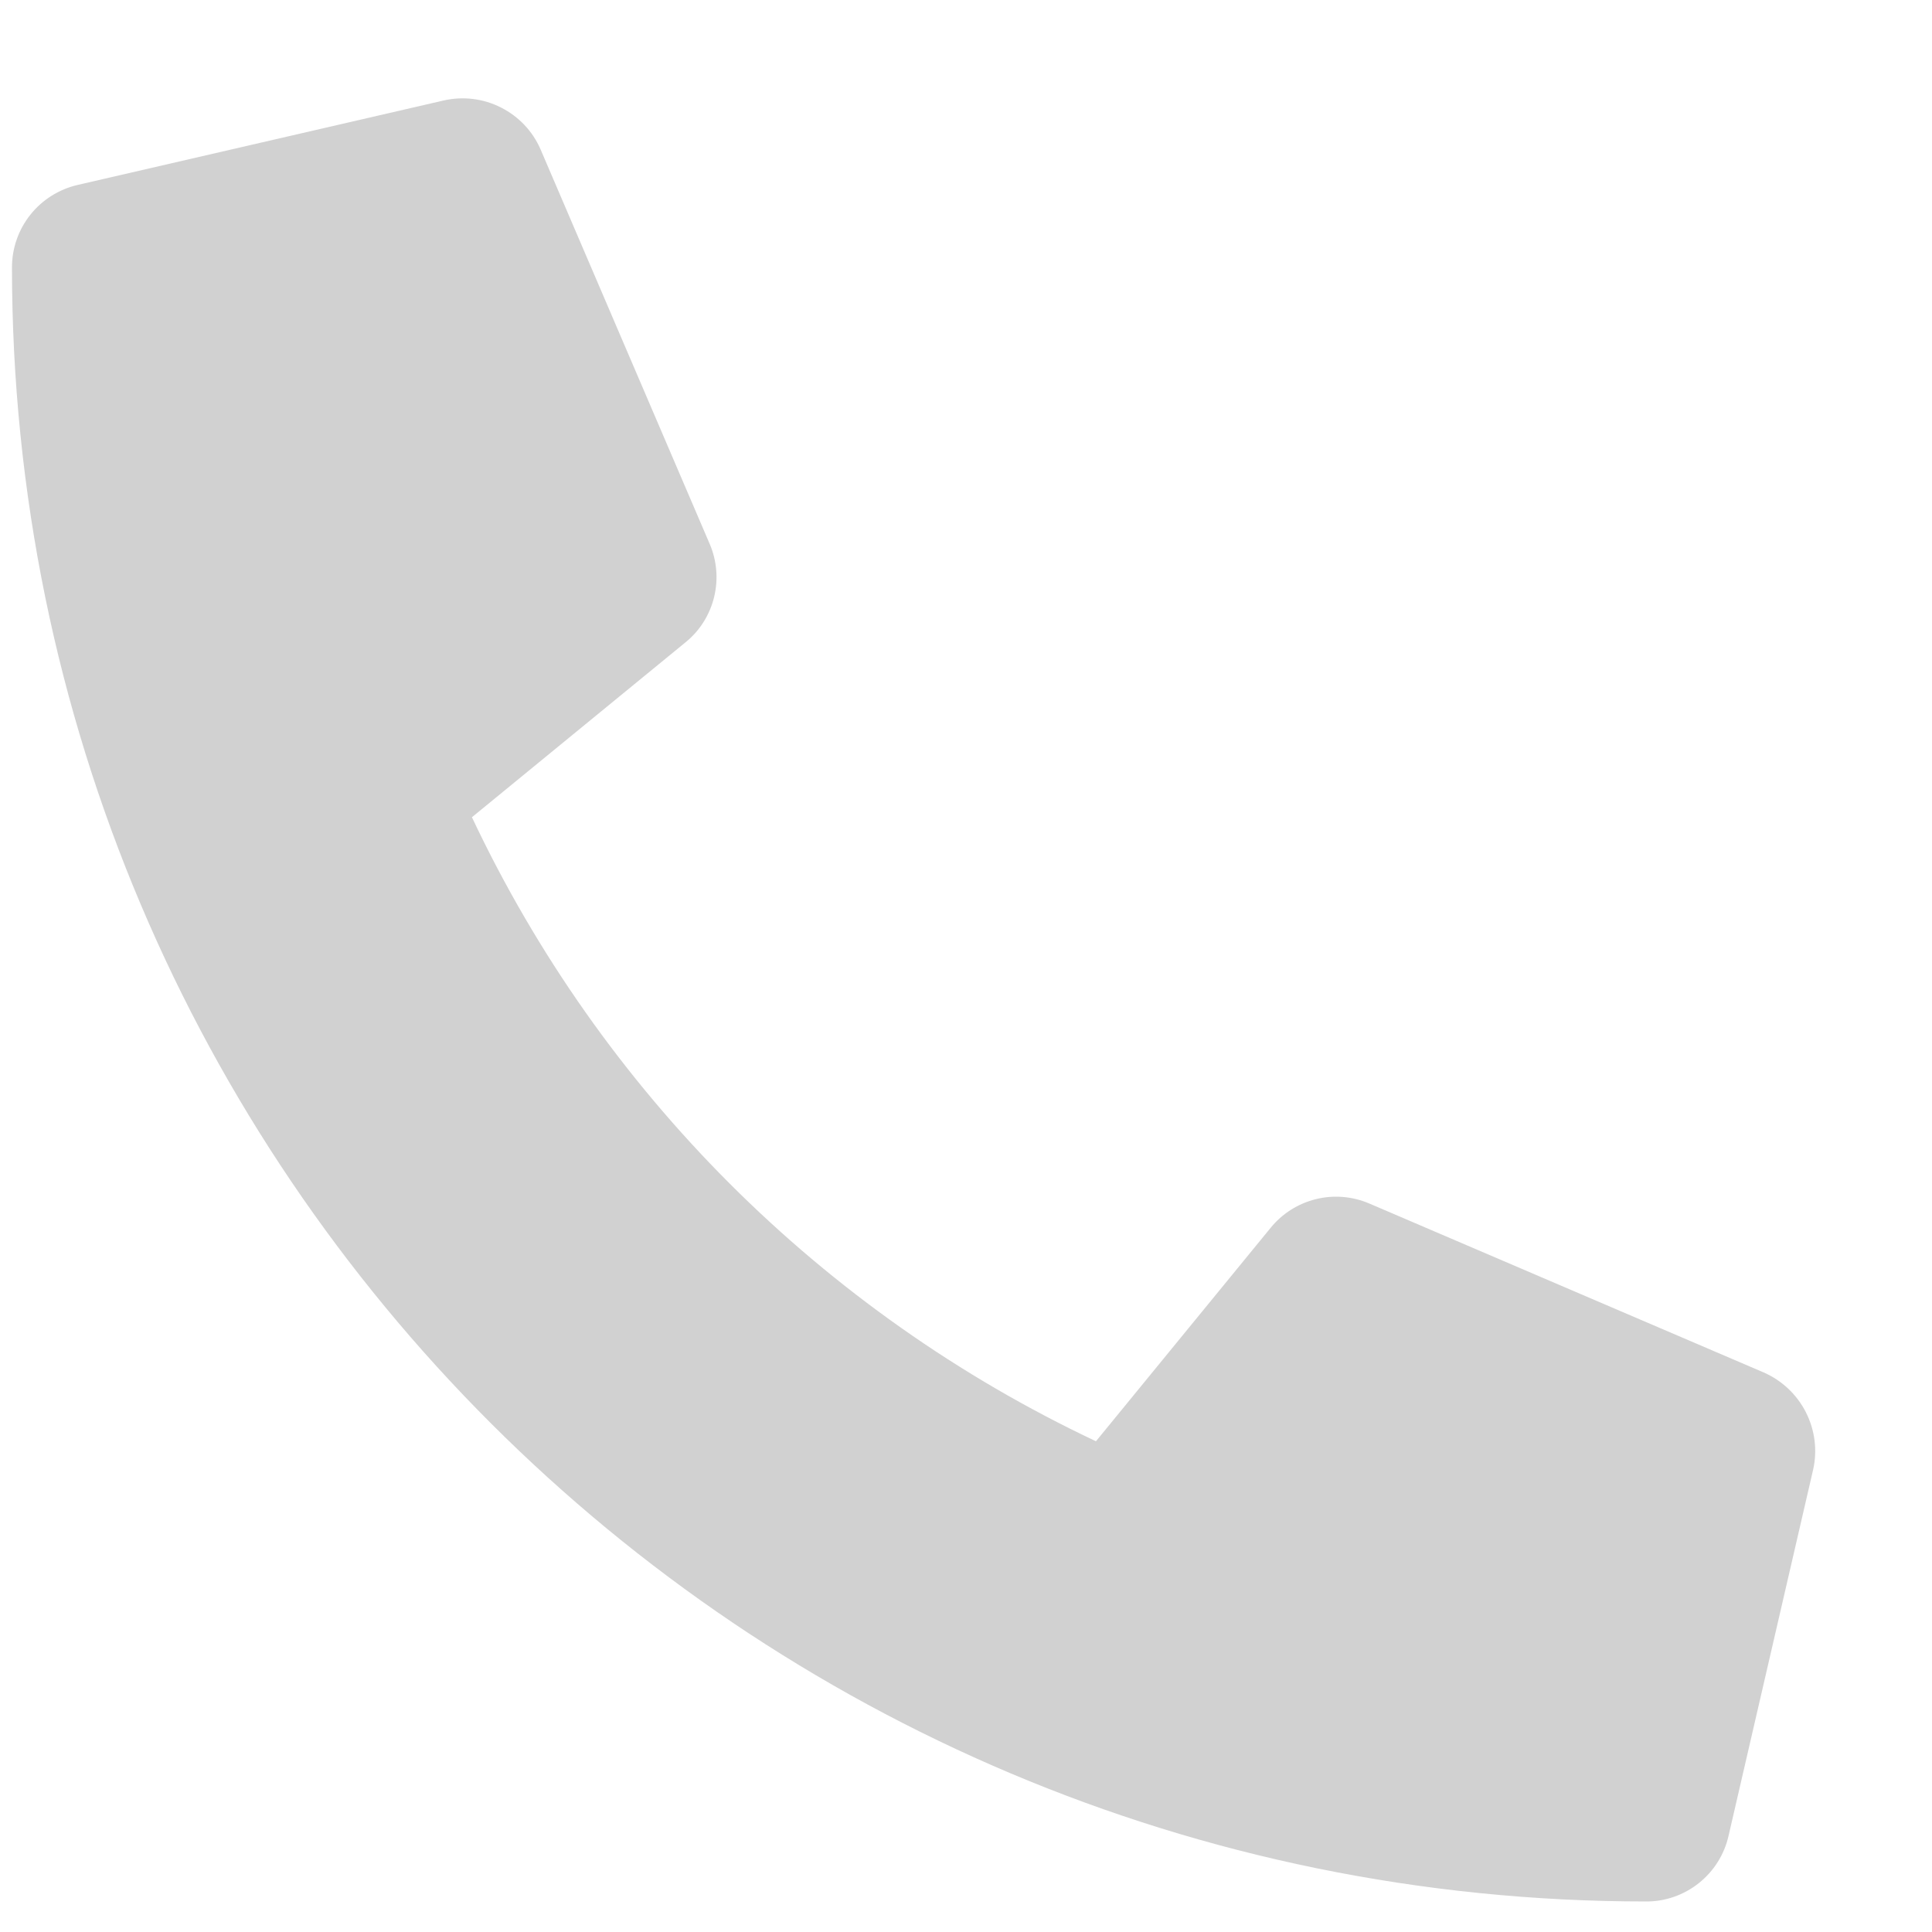 <svg width="15" height="15" viewBox="0 0 15 15" fill="none" xmlns="http://www.w3.org/2000/svg">
<g clip-path="url(#clip0_1_718)">
<path d="M13.694 10.656L10.631 9.344C10.5 9.288 10.355 9.276 10.217 9.31C10.079 9.344 9.955 9.422 9.865 9.533L8.509 11.19C6.381 10.186 4.668 8.473 3.664 6.345L5.321 4.988C5.432 4.899 5.51 4.775 5.544 4.637C5.578 4.499 5.566 4.353 5.51 4.223L4.197 1.16C4.136 1.019 4.027 0.904 3.89 0.835C3.753 0.765 3.595 0.746 3.445 0.78L0.602 1.436C0.457 1.47 0.328 1.551 0.236 1.667C0.143 1.783 0.093 1.928 0.093 2.076C0.093 9.09 5.778 14.763 12.78 14.763C12.929 14.764 13.073 14.713 13.189 14.621C13.306 14.528 13.387 14.399 13.42 14.255L14.077 11.411C14.111 11.26 14.091 11.103 14.021 10.965C13.951 10.827 13.835 10.718 13.694 10.656Z" fill="#D1D1D1"/>
</g>
<defs>
<clipPath id="clip0_1_718">
<rect width="14" height="14" fill="white" transform="translate(0.093 0.763)"/>
</clipPath>
</defs>
</svg>
